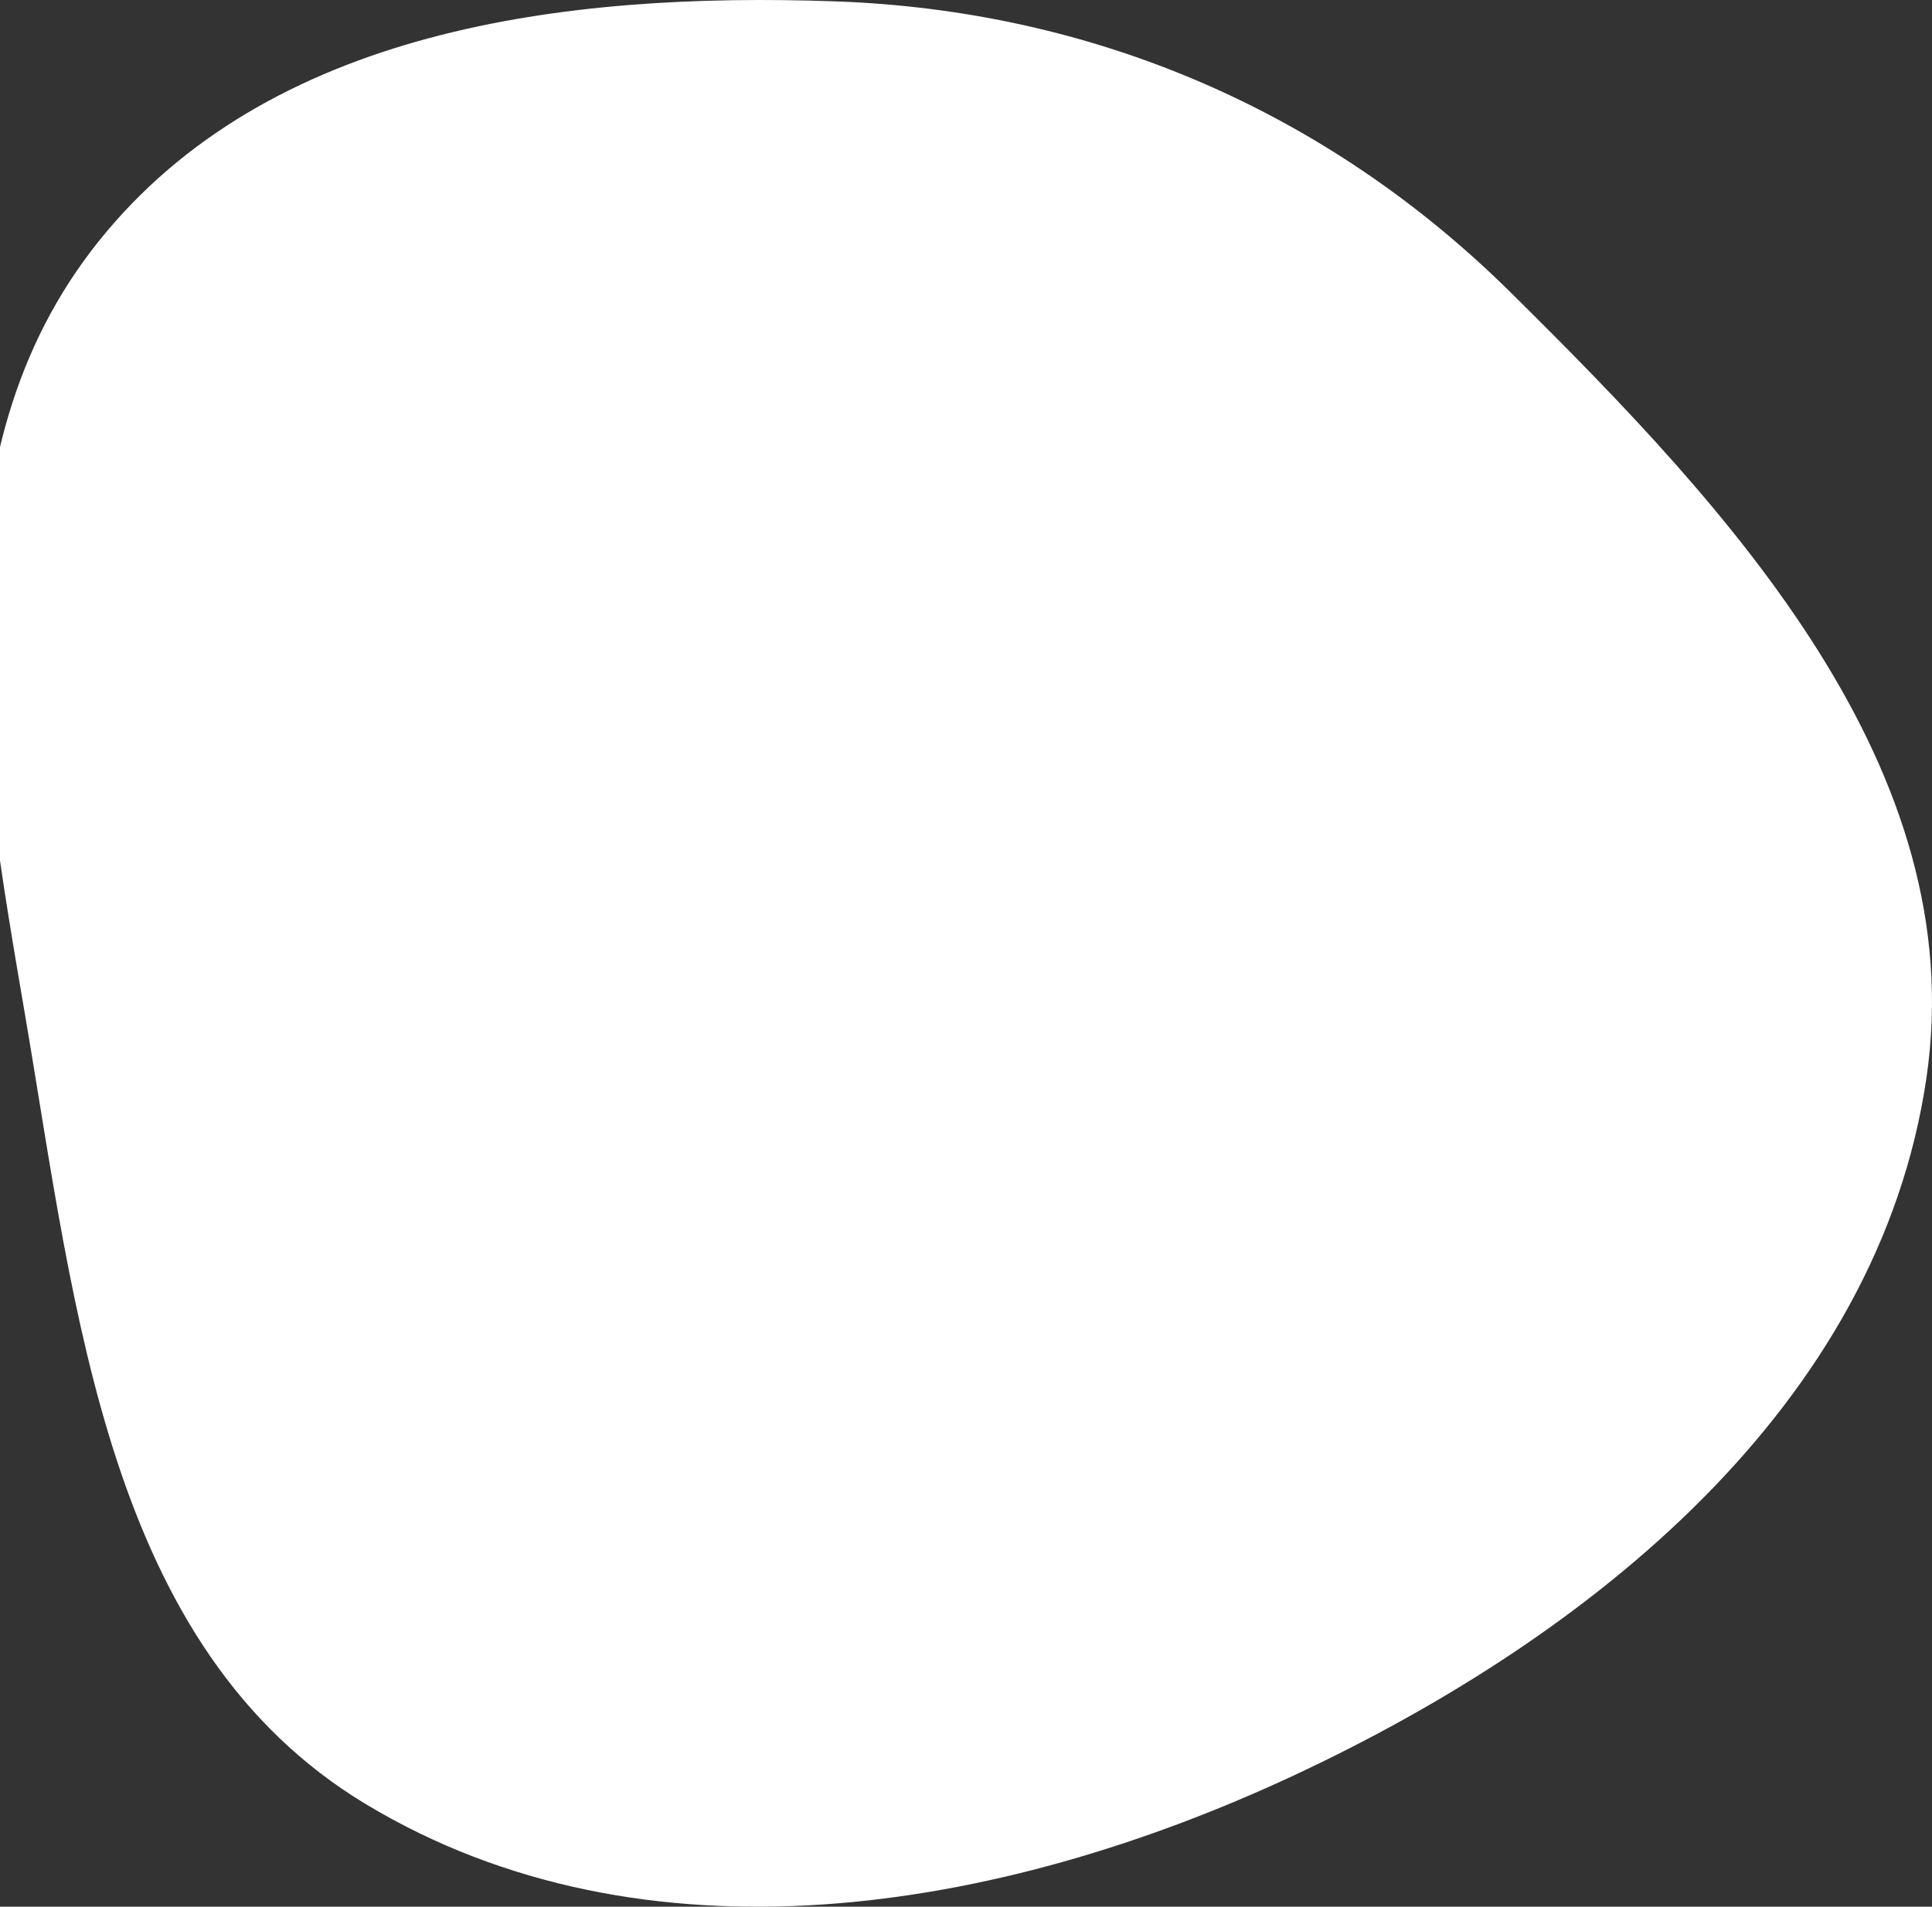 <svg width="695" height="686" viewBox="0 0 695 686" fill="none" xmlns="http://www.w3.org/2000/svg">
  <rect x="0" y="0" width="695" height="686" fill="#333333" stroke="none"/>
  <path fill-rule="evenodd" clip-rule="evenodd" d="M300.582 0.493C393.097 3.78 477.163 39.813 543.053 104.845C622.981 183.732 709.293 276.681 693.002 387.799C675.729 505.606 572.662 588.853 464.724 639.096C358.767 688.416 231.757 709.375 131.619 649.108C38.581 593.113 27.25 471.834 8.951 364.793C-7.55 268.261 -25.702 163.26 35.498 86.81C96.601 10.482 202.876 -2.979 300.582 0.493Z" fill="white"/>
</svg>
